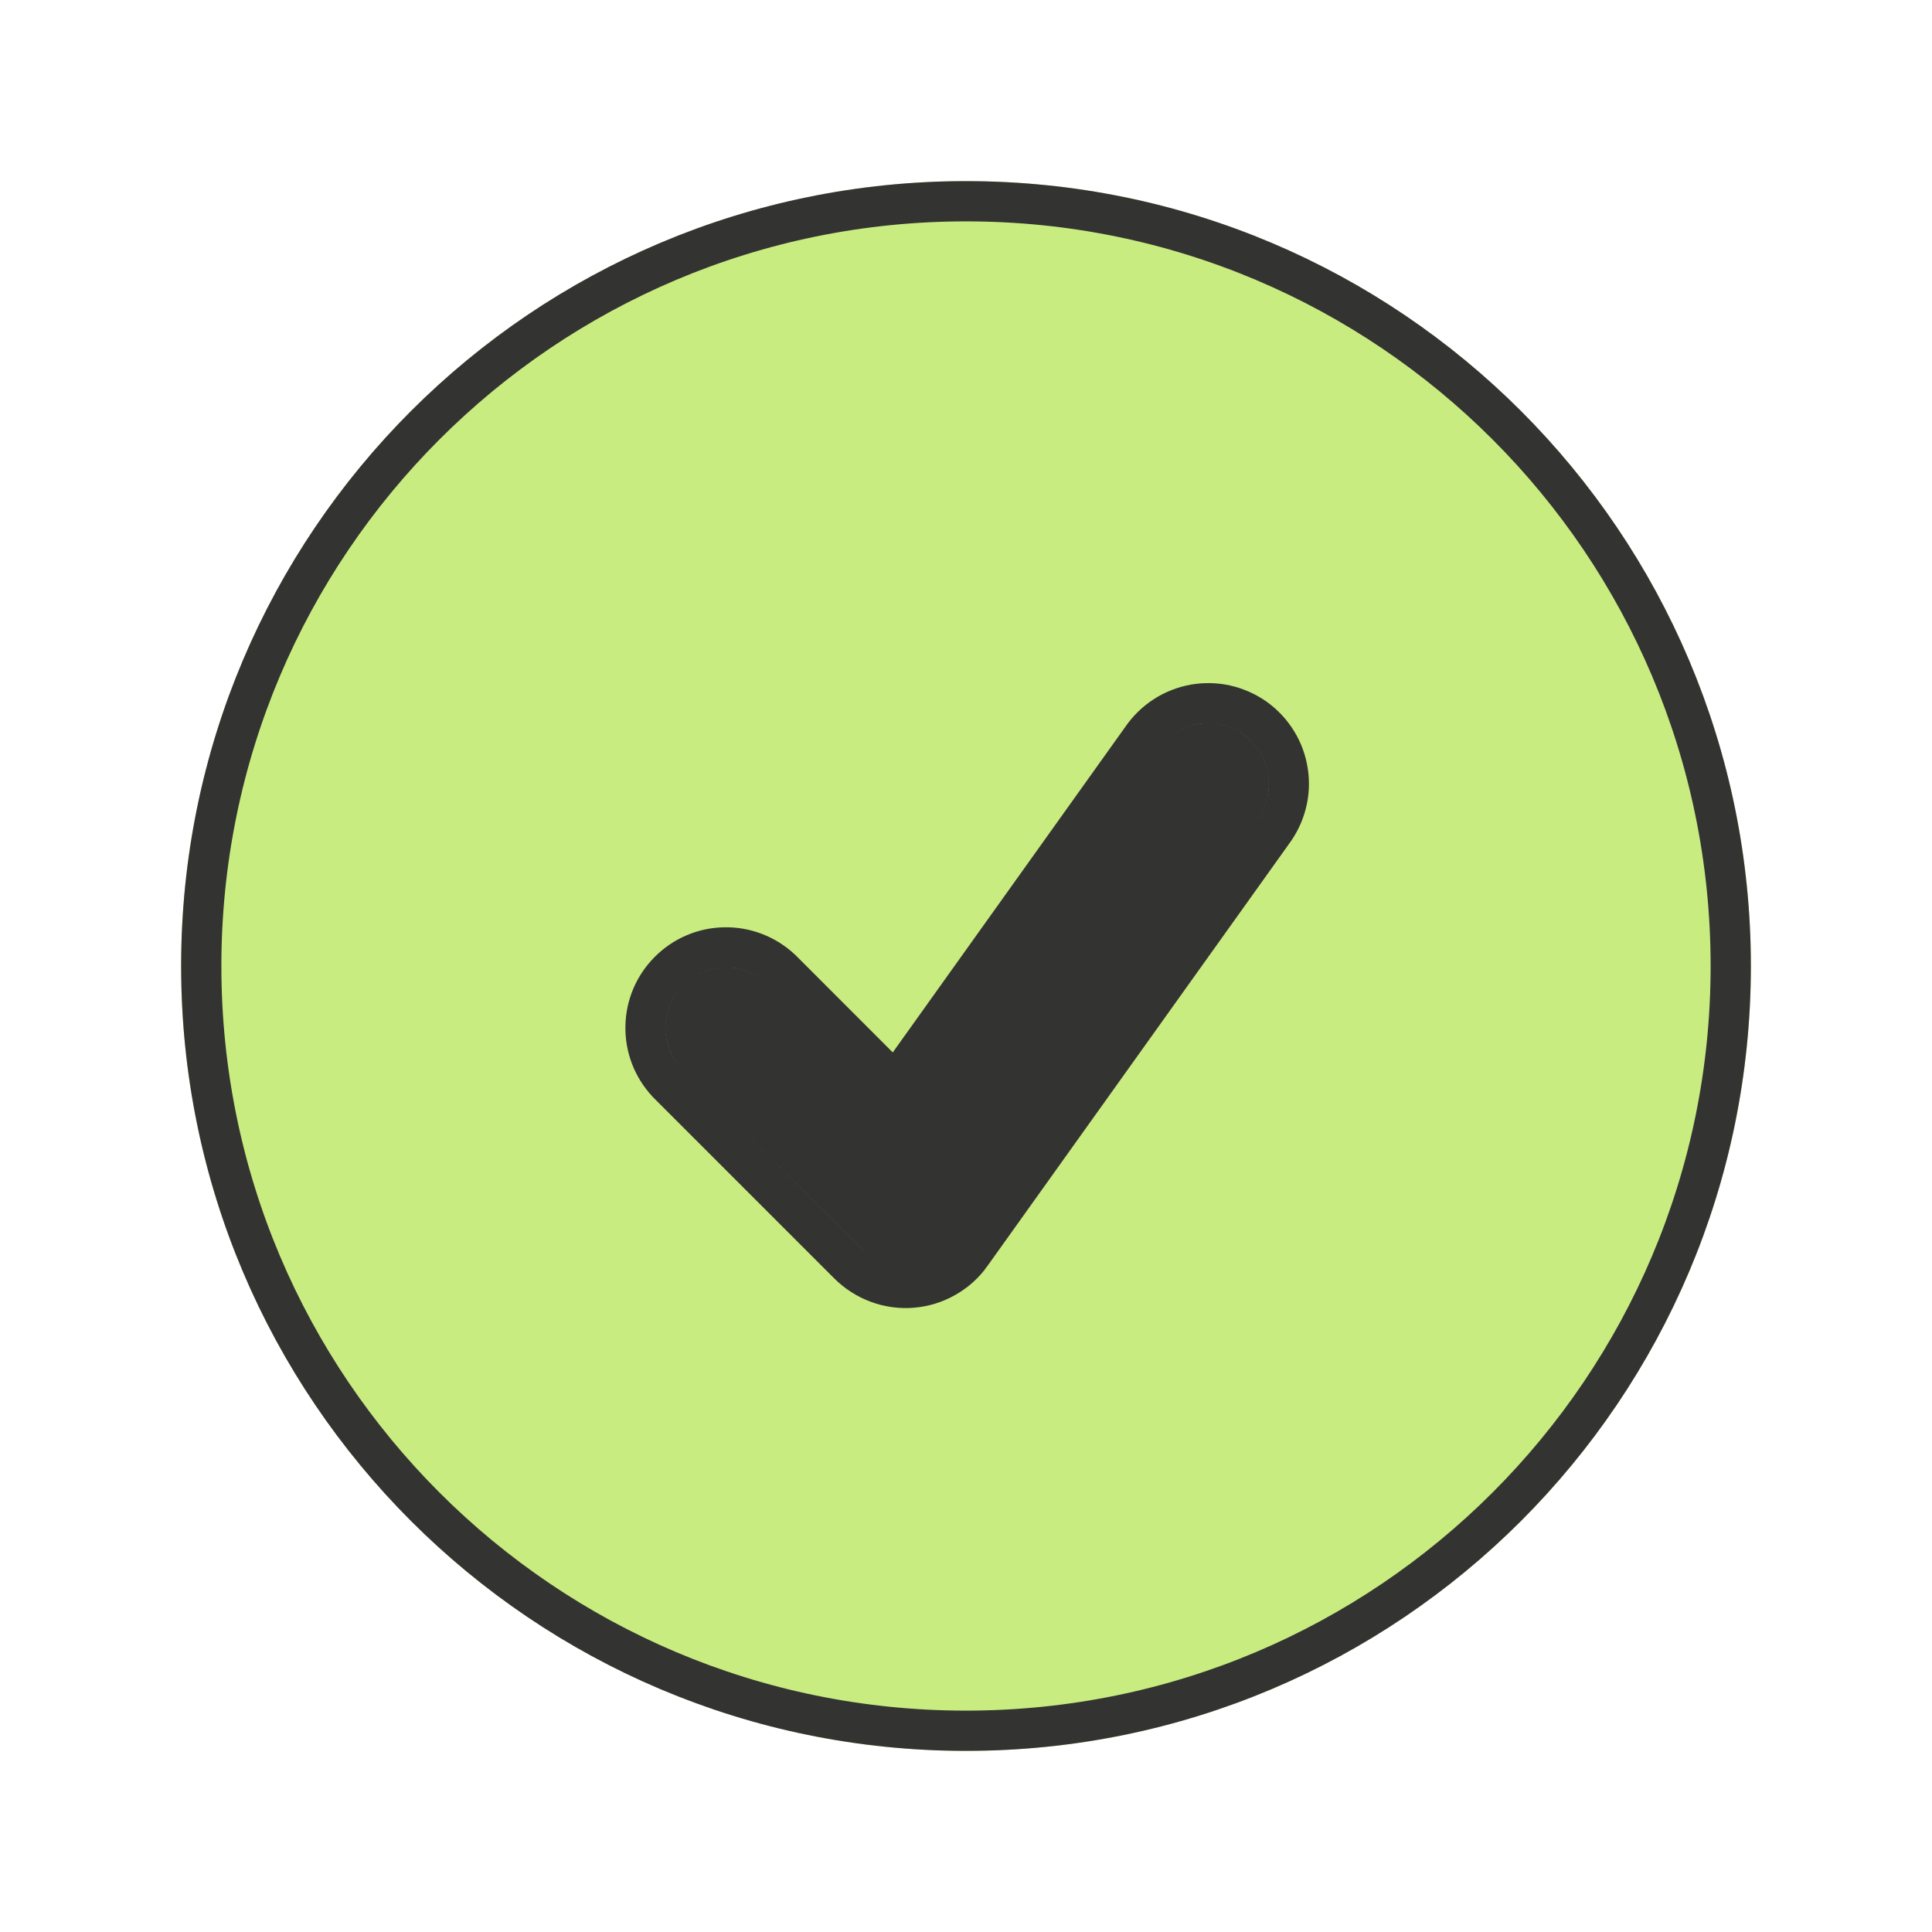 <svg width="24" height="24" viewBox="0 0 24 24" fill="none" xmlns="http://www.w3.org/2000/svg">
<path fill-rule="evenodd" clip-rule="evenodd" d="M2.25 12C2.25 6.615 6.615 2.25 12 2.25C17.385 2.25 21.75 6.615 21.75 12C21.75 17.385 17.385 21.75 12 21.75C6.615 21.75 2.25 17.385 2.25 12ZM15.61 10.186C15.67 10.106 15.713 10.015 15.738 9.918C15.762 9.821 15.767 9.72 15.751 9.621C15.736 9.523 15.701 9.428 15.649 9.343C15.597 9.258 15.528 9.184 15.446 9.126C15.365 9.068 15.273 9.026 15.175 9.004C15.078 8.982 14.977 8.98 14.879 8.997C14.78 9.015 14.686 9.052 14.602 9.106C14.518 9.161 14.446 9.231 14.39 9.314L11.154 13.844L9.53 12.22C9.388 12.088 9.2 12.015 9.005 12.019C8.811 12.022 8.626 12.101 8.488 12.238C8.351 12.376 8.272 12.561 8.269 12.755C8.265 12.95 8.338 13.138 8.47 13.28L10.72 15.53C10.797 15.607 10.89 15.666 10.992 15.704C11.094 15.741 11.203 15.756 11.312 15.747C11.42 15.738 11.525 15.706 11.62 15.652C11.715 15.598 11.797 15.524 11.86 15.436L15.61 10.186Z" fill="#C9EC81"/>
<path d="M15.61 10.186C15.67 10.106 15.713 10.015 15.738 9.918C15.762 9.821 15.767 9.72 15.751 9.621C15.736 9.523 15.701 9.428 15.649 9.343C15.597 9.258 15.528 9.184 15.446 9.126C15.365 9.068 15.273 9.026 15.175 9.004C15.078 8.982 14.977 8.98 14.879 8.997C14.78 9.015 14.686 9.052 14.602 9.106C14.518 9.161 14.446 9.231 14.39 9.314L11.154 13.844L9.53 12.22C9.388 12.088 9.2 12.015 9.005 12.019C8.811 12.022 8.626 12.101 8.488 12.238C8.351 12.376 8.272 12.561 8.269 12.755C8.265 12.95 8.338 13.138 8.47 13.28L10.72 15.53C10.797 15.607 10.89 15.666 10.992 15.704C11.094 15.741 11.203 15.756 11.312 15.747C11.42 15.738 11.525 15.706 11.62 15.652C11.715 15.598 11.797 15.524 11.86 15.436L15.61 10.186Z" fill="#333431"/>
<path d="M15.41 10.036L15.41 10.036L15.407 10.041L11.657 15.29C11.614 15.35 11.56 15.399 11.497 15.434C11.434 15.47 11.364 15.492 11.291 15.498C11.219 15.504 11.146 15.494 11.078 15.469C11.01 15.444 10.948 15.405 10.897 15.353C10.897 15.353 10.897 15.353 10.897 15.353L8.65 13.107C8.564 13.012 8.517 12.888 8.519 12.76C8.521 12.63 8.574 12.507 8.665 12.415C8.757 12.323 8.88 12.271 9.01 12.269C9.138 12.267 9.262 12.314 9.357 12.4L10.977 14.021L11.186 14.229L11.357 13.989L14.593 9.459L14.594 9.459L14.597 9.455C14.634 9.399 14.682 9.352 14.738 9.316C14.794 9.28 14.857 9.255 14.922 9.244C14.988 9.232 15.055 9.233 15.12 9.248C15.185 9.263 15.247 9.29 15.301 9.329C15.355 9.368 15.401 9.417 15.436 9.474C15.471 9.53 15.494 9.594 15.504 9.66C15.514 9.725 15.511 9.793 15.495 9.857C15.479 9.922 15.45 9.983 15.41 10.036ZM9.707 12.043L9.707 12.043L9.7 12.037C9.511 11.861 9.26 11.764 9.001 11.769C8.742 11.773 8.495 11.878 8.312 12.062C8.128 12.245 8.023 12.492 8.019 12.751C8.014 13.01 8.11 13.261 8.287 13.45L8.287 13.45L8.293 13.457L10.543 15.707L10.543 15.707C10.646 15.809 10.77 15.888 10.906 15.938C11.042 15.988 11.188 16.008 11.332 15.996C11.477 15.984 11.617 15.941 11.743 15.869C11.87 15.798 11.979 15.7 12.063 15.582L12.063 15.581L15.812 10.334C15.891 10.227 15.948 10.107 15.98 9.979C16.013 9.849 16.019 9.715 15.998 9.583C15.978 9.451 15.932 9.325 15.862 9.212C15.792 9.098 15.7 9 15.592 8.922C15.483 8.845 15.36 8.79 15.23 8.76C15.1 8.731 14.966 8.728 14.835 8.751C14.703 8.775 14.578 8.824 14.466 8.897C14.355 8.969 14.26 9.062 14.185 9.171L11.122 13.459L9.707 12.043ZM2.5 12C2.5 6.753 6.753 2.5 12 2.5C17.247 2.5 21.5 6.753 21.5 12C21.5 17.247 17.247 21.5 12 21.5C6.753 21.5 2.5 17.247 2.5 12Z" stroke="#333431" stroke-width="0.5"/>
</svg>
